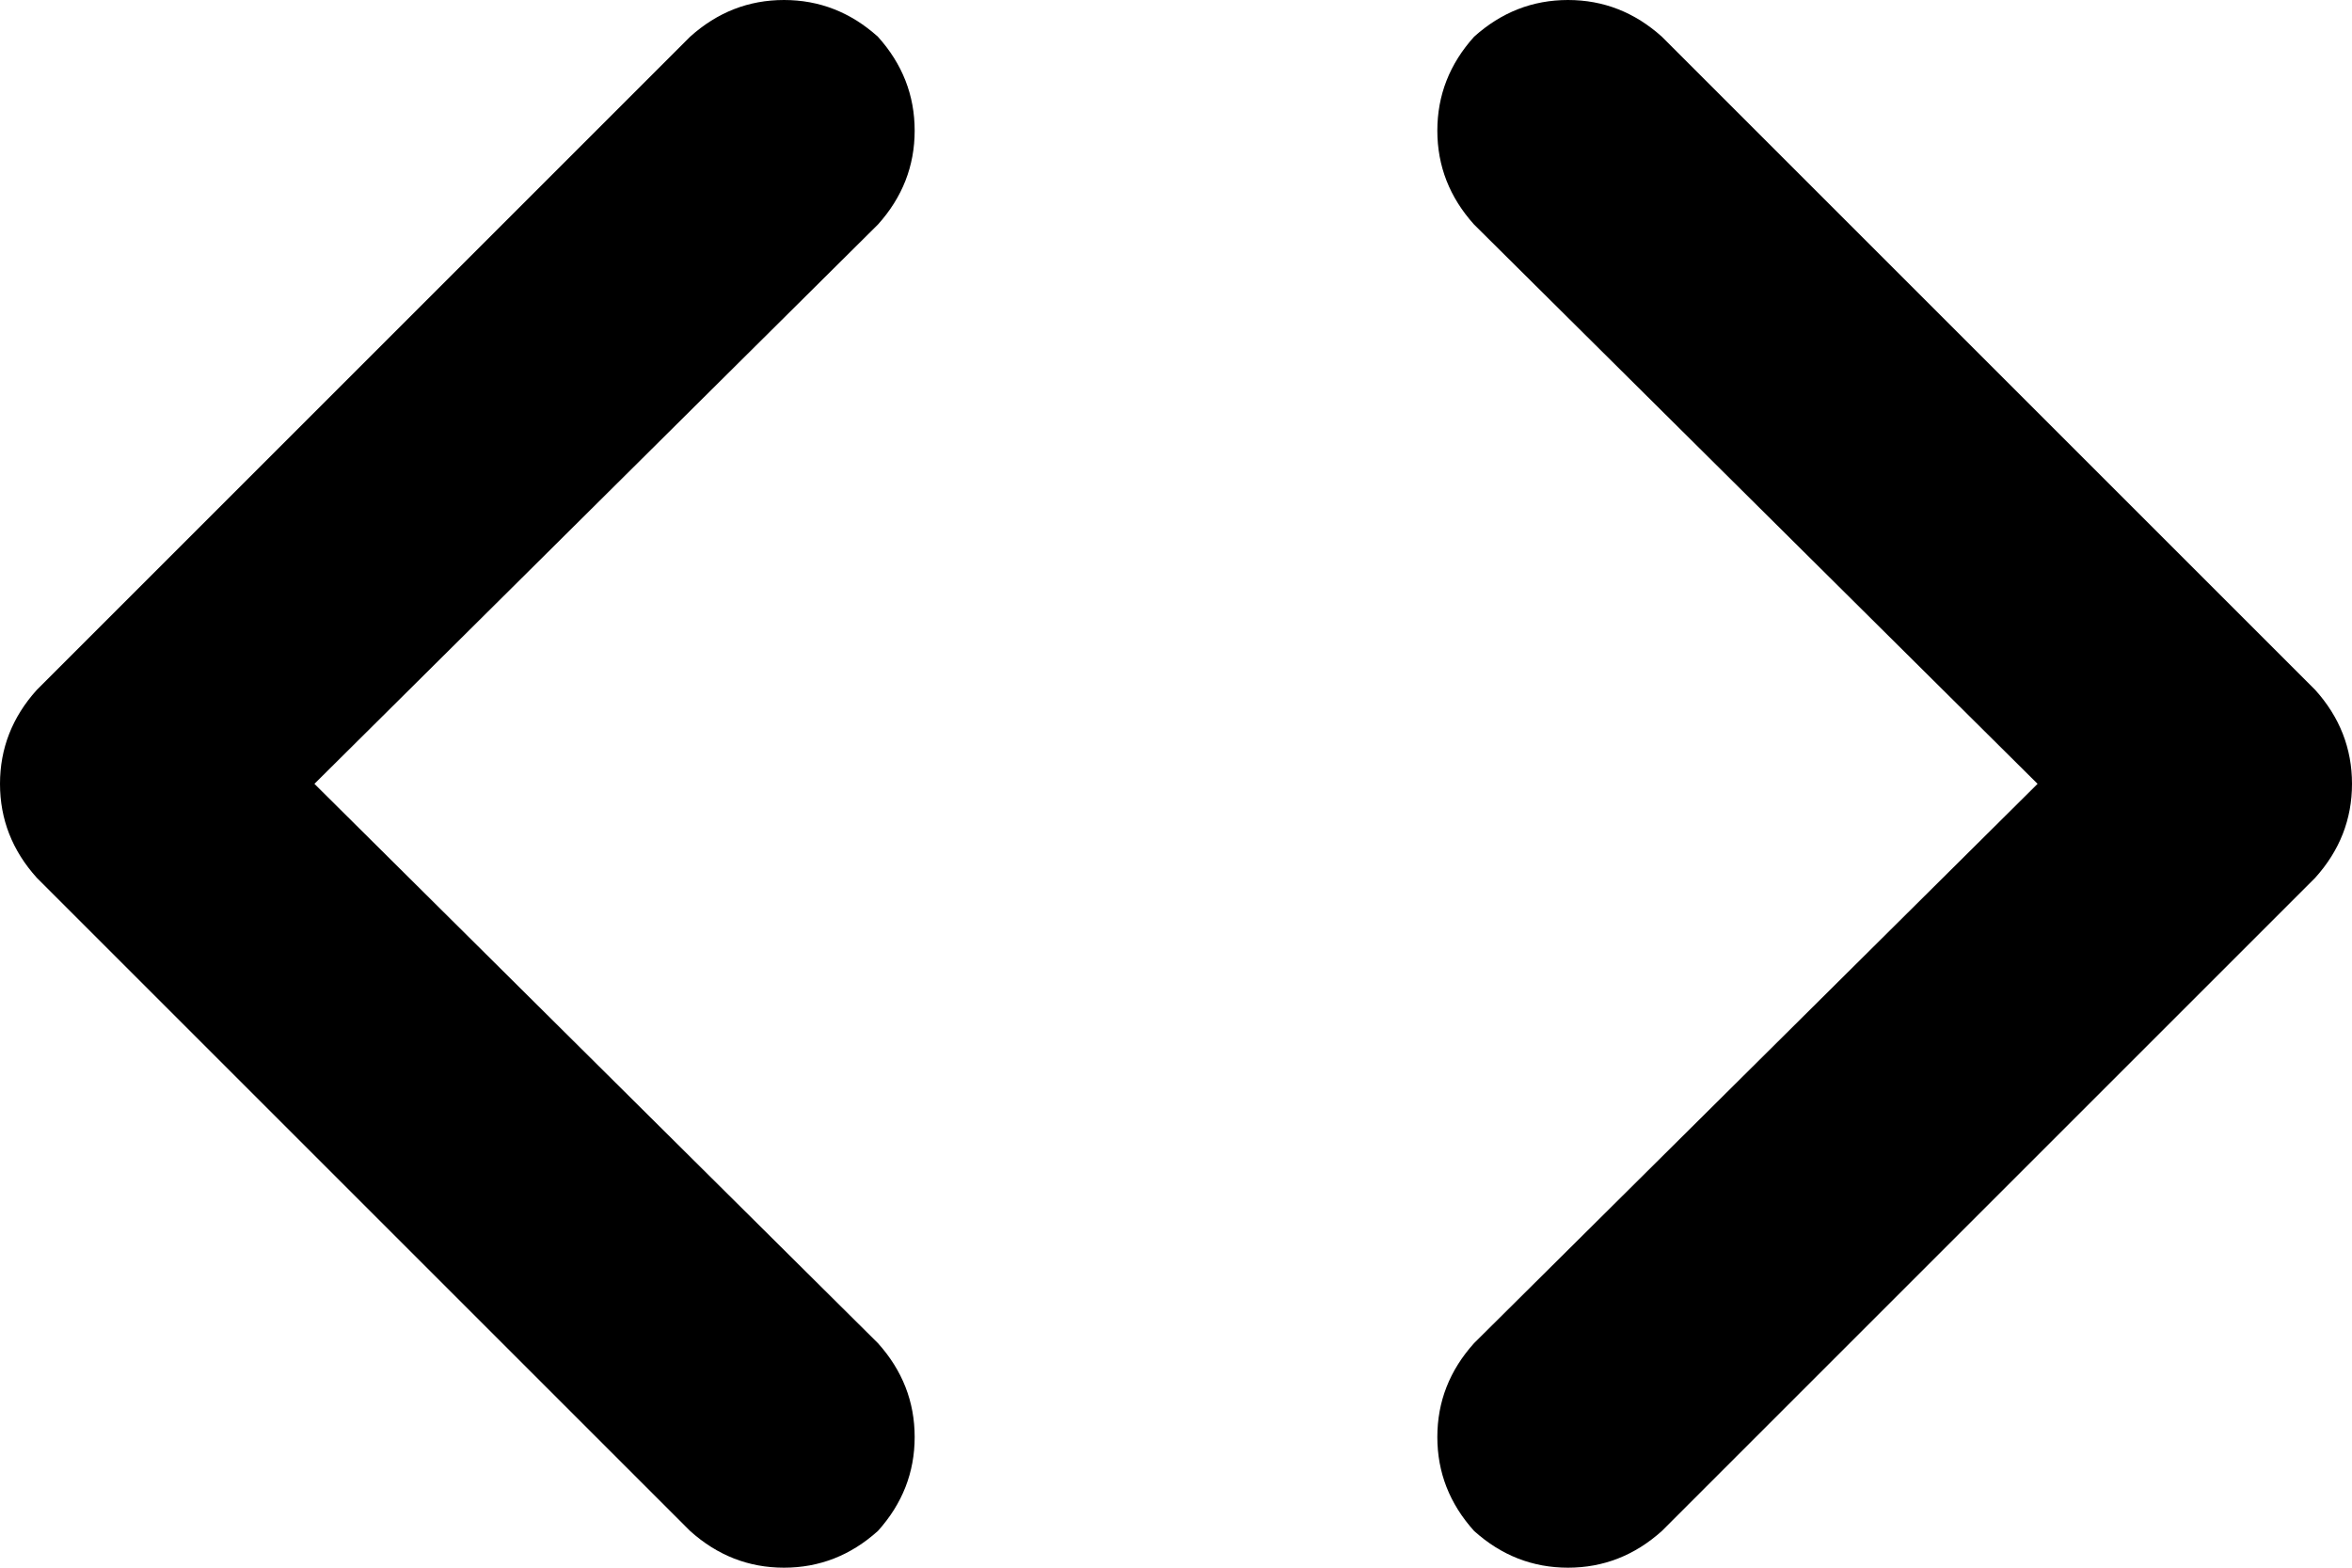 <svg xmlns="http://www.w3.org/2000/svg" viewBox="0 0 576 384">
    <path d="M 215 55 Q 224 45 224 32 L 224 32 Q 224 19 215 9 Q 205 0 192 0 Q 179 0 169 9 L 9 169 Q 0 179 0 192 Q 0 205 9 215 L 169 375 Q 179 384 192 384 Q 205 384 215 375 Q 224 365 224 352 Q 224 339 215 329 L 77 192 L 215 55 L 215 55 Z M 361 55 L 499 192 L 361 329 Q 352 339 352 352 Q 352 365 361 375 Q 371 384 384 384 Q 397 384 407 375 L 567 215 Q 576 205 576 192 Q 576 179 567 169 L 407 9 Q 397 0 384 0 Q 371 0 361 9 Q 352 19 352 32 Q 352 45 361 55 L 361 55 Z"/>
</svg>
